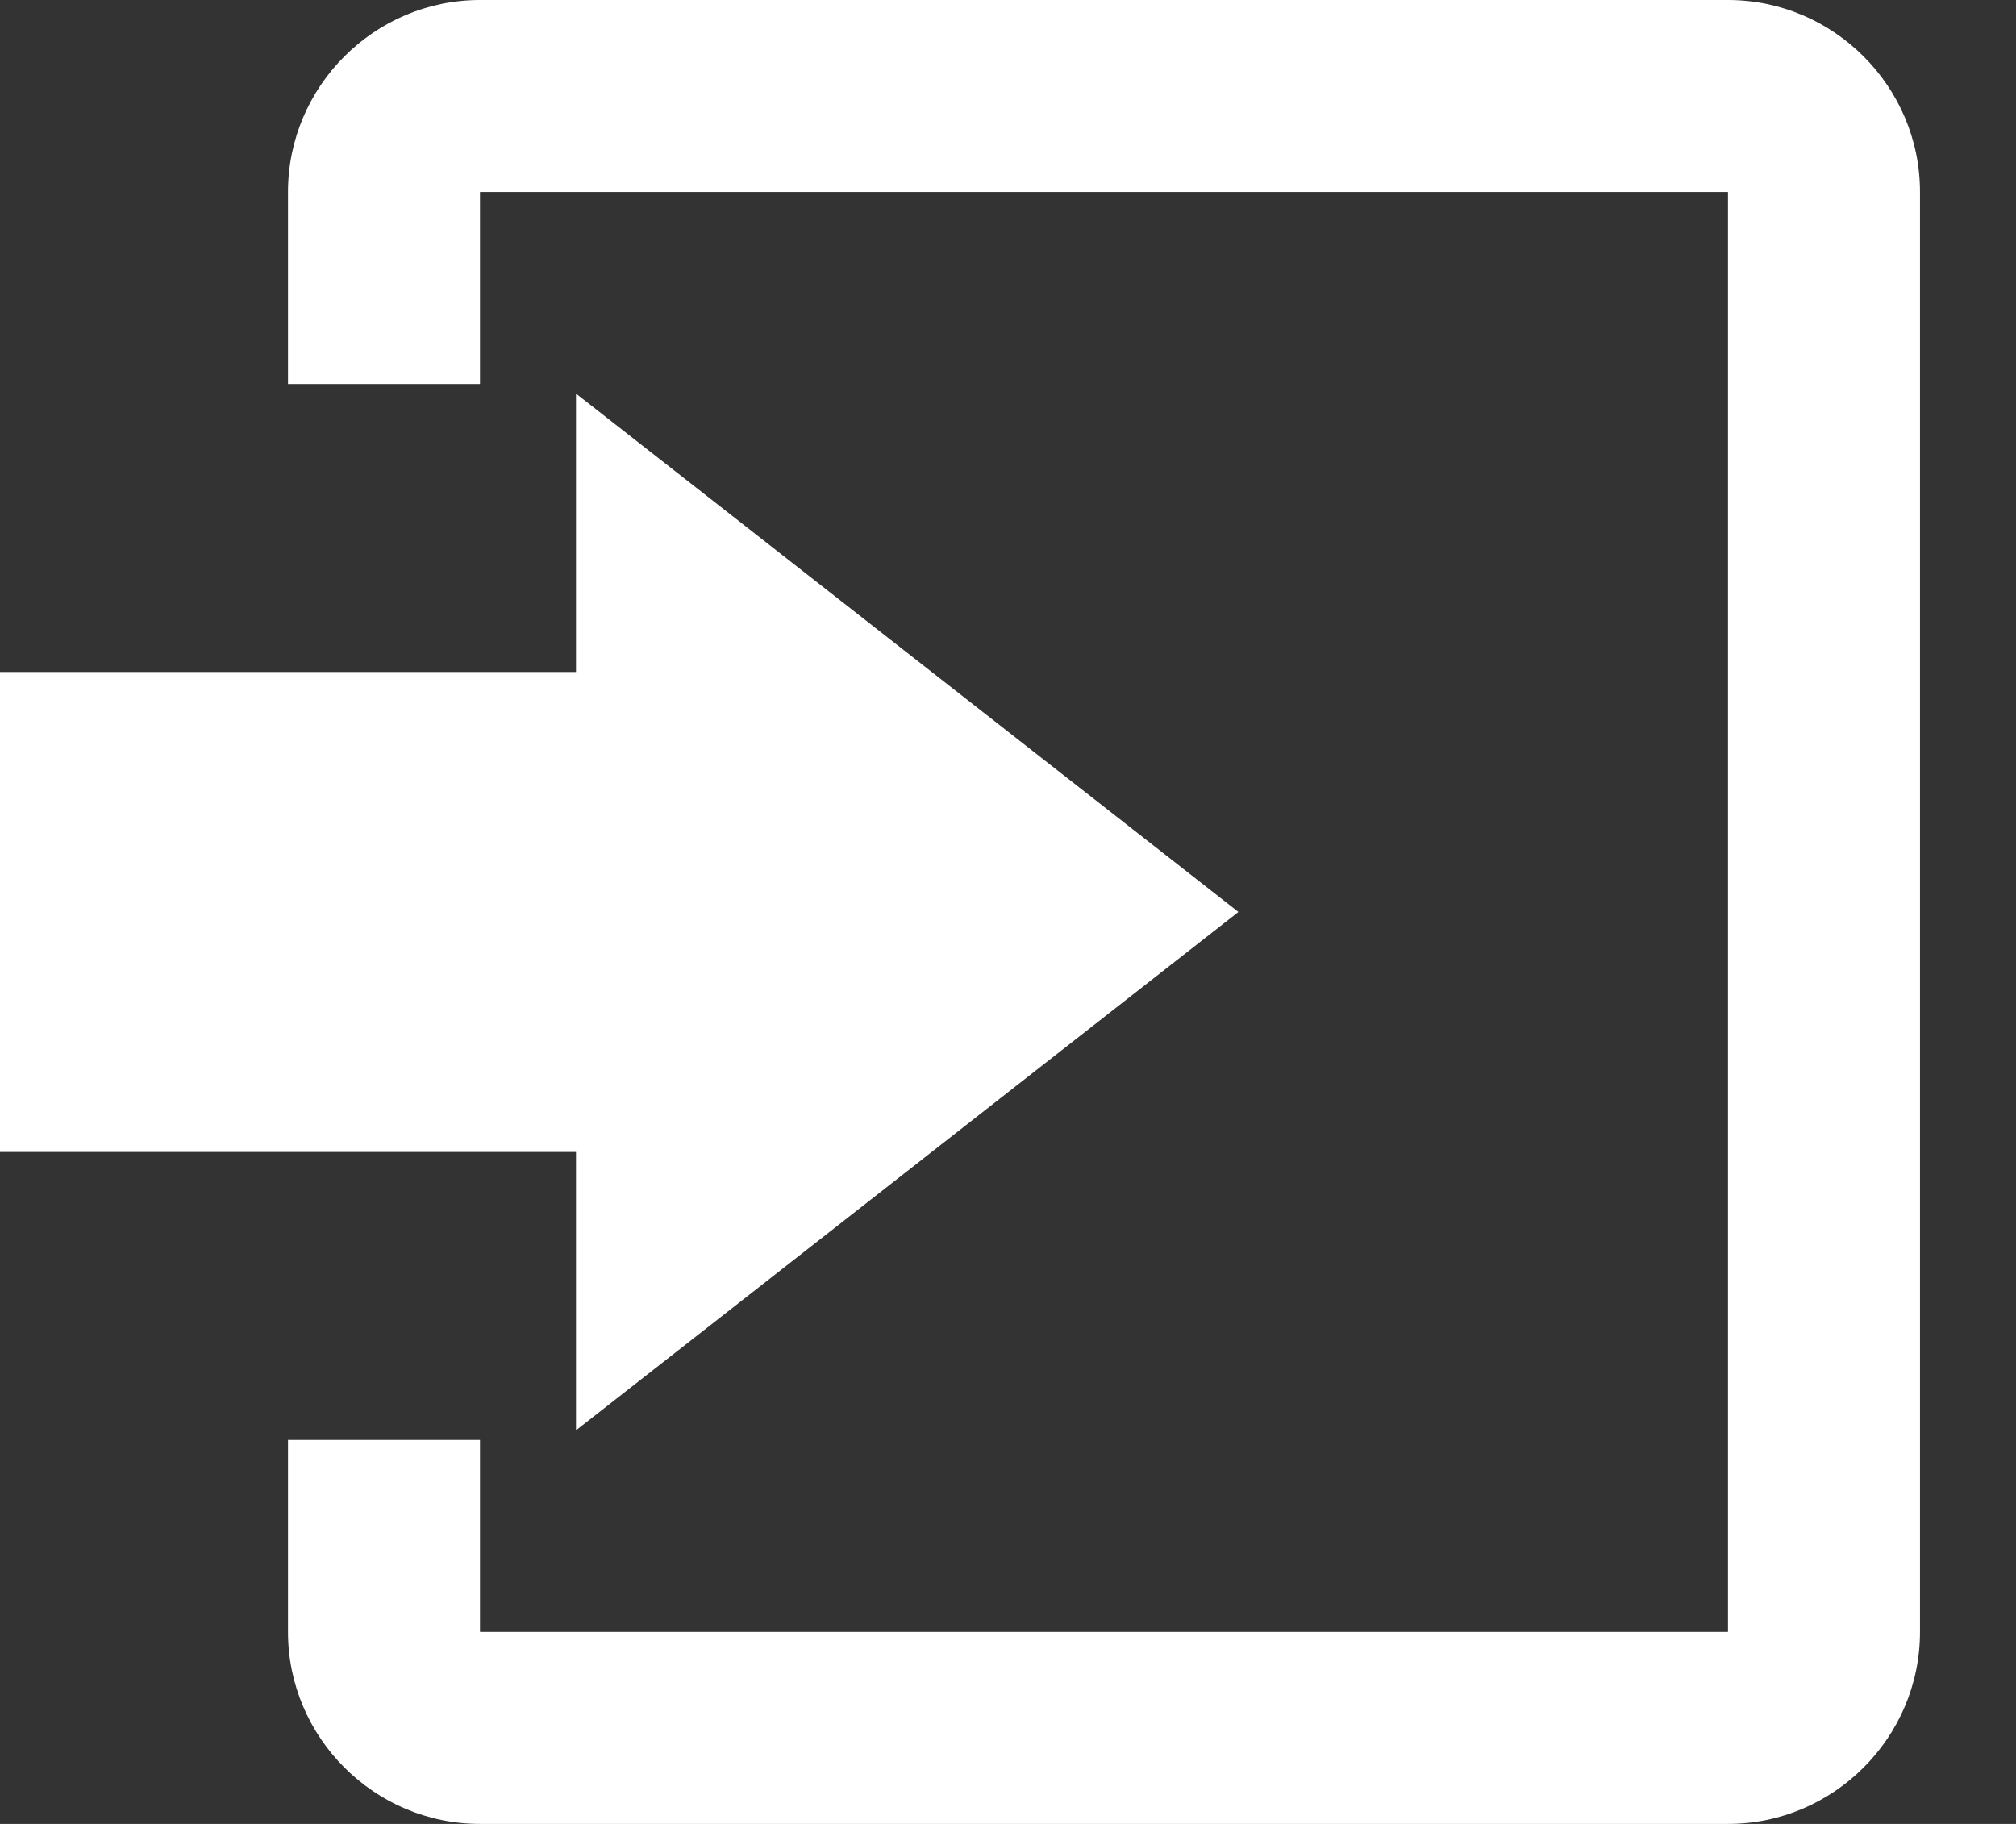 <svg enable-background="new 0 0 21 19" viewBox="0 0 21 19" xmlns="http://www.w3.org/2000/svg"><rect x="0" y="0" width="21" height="19" fill="#333333" stroke="none"/><g fill="#fff"><path d="m6 14.9 6.9-5.4-6.9-5.4v2.9h-6v5h6z"/><path d="m18 0h-13c-1.1 0-2 .9-2 2v2h2v-2h13v15h-13v-2h-2v2c0 1.1.9 2 2 2h13c1.1 0 2-.9 2-2v-15c0-1.1-.9-2-2-2z"/></g></svg>